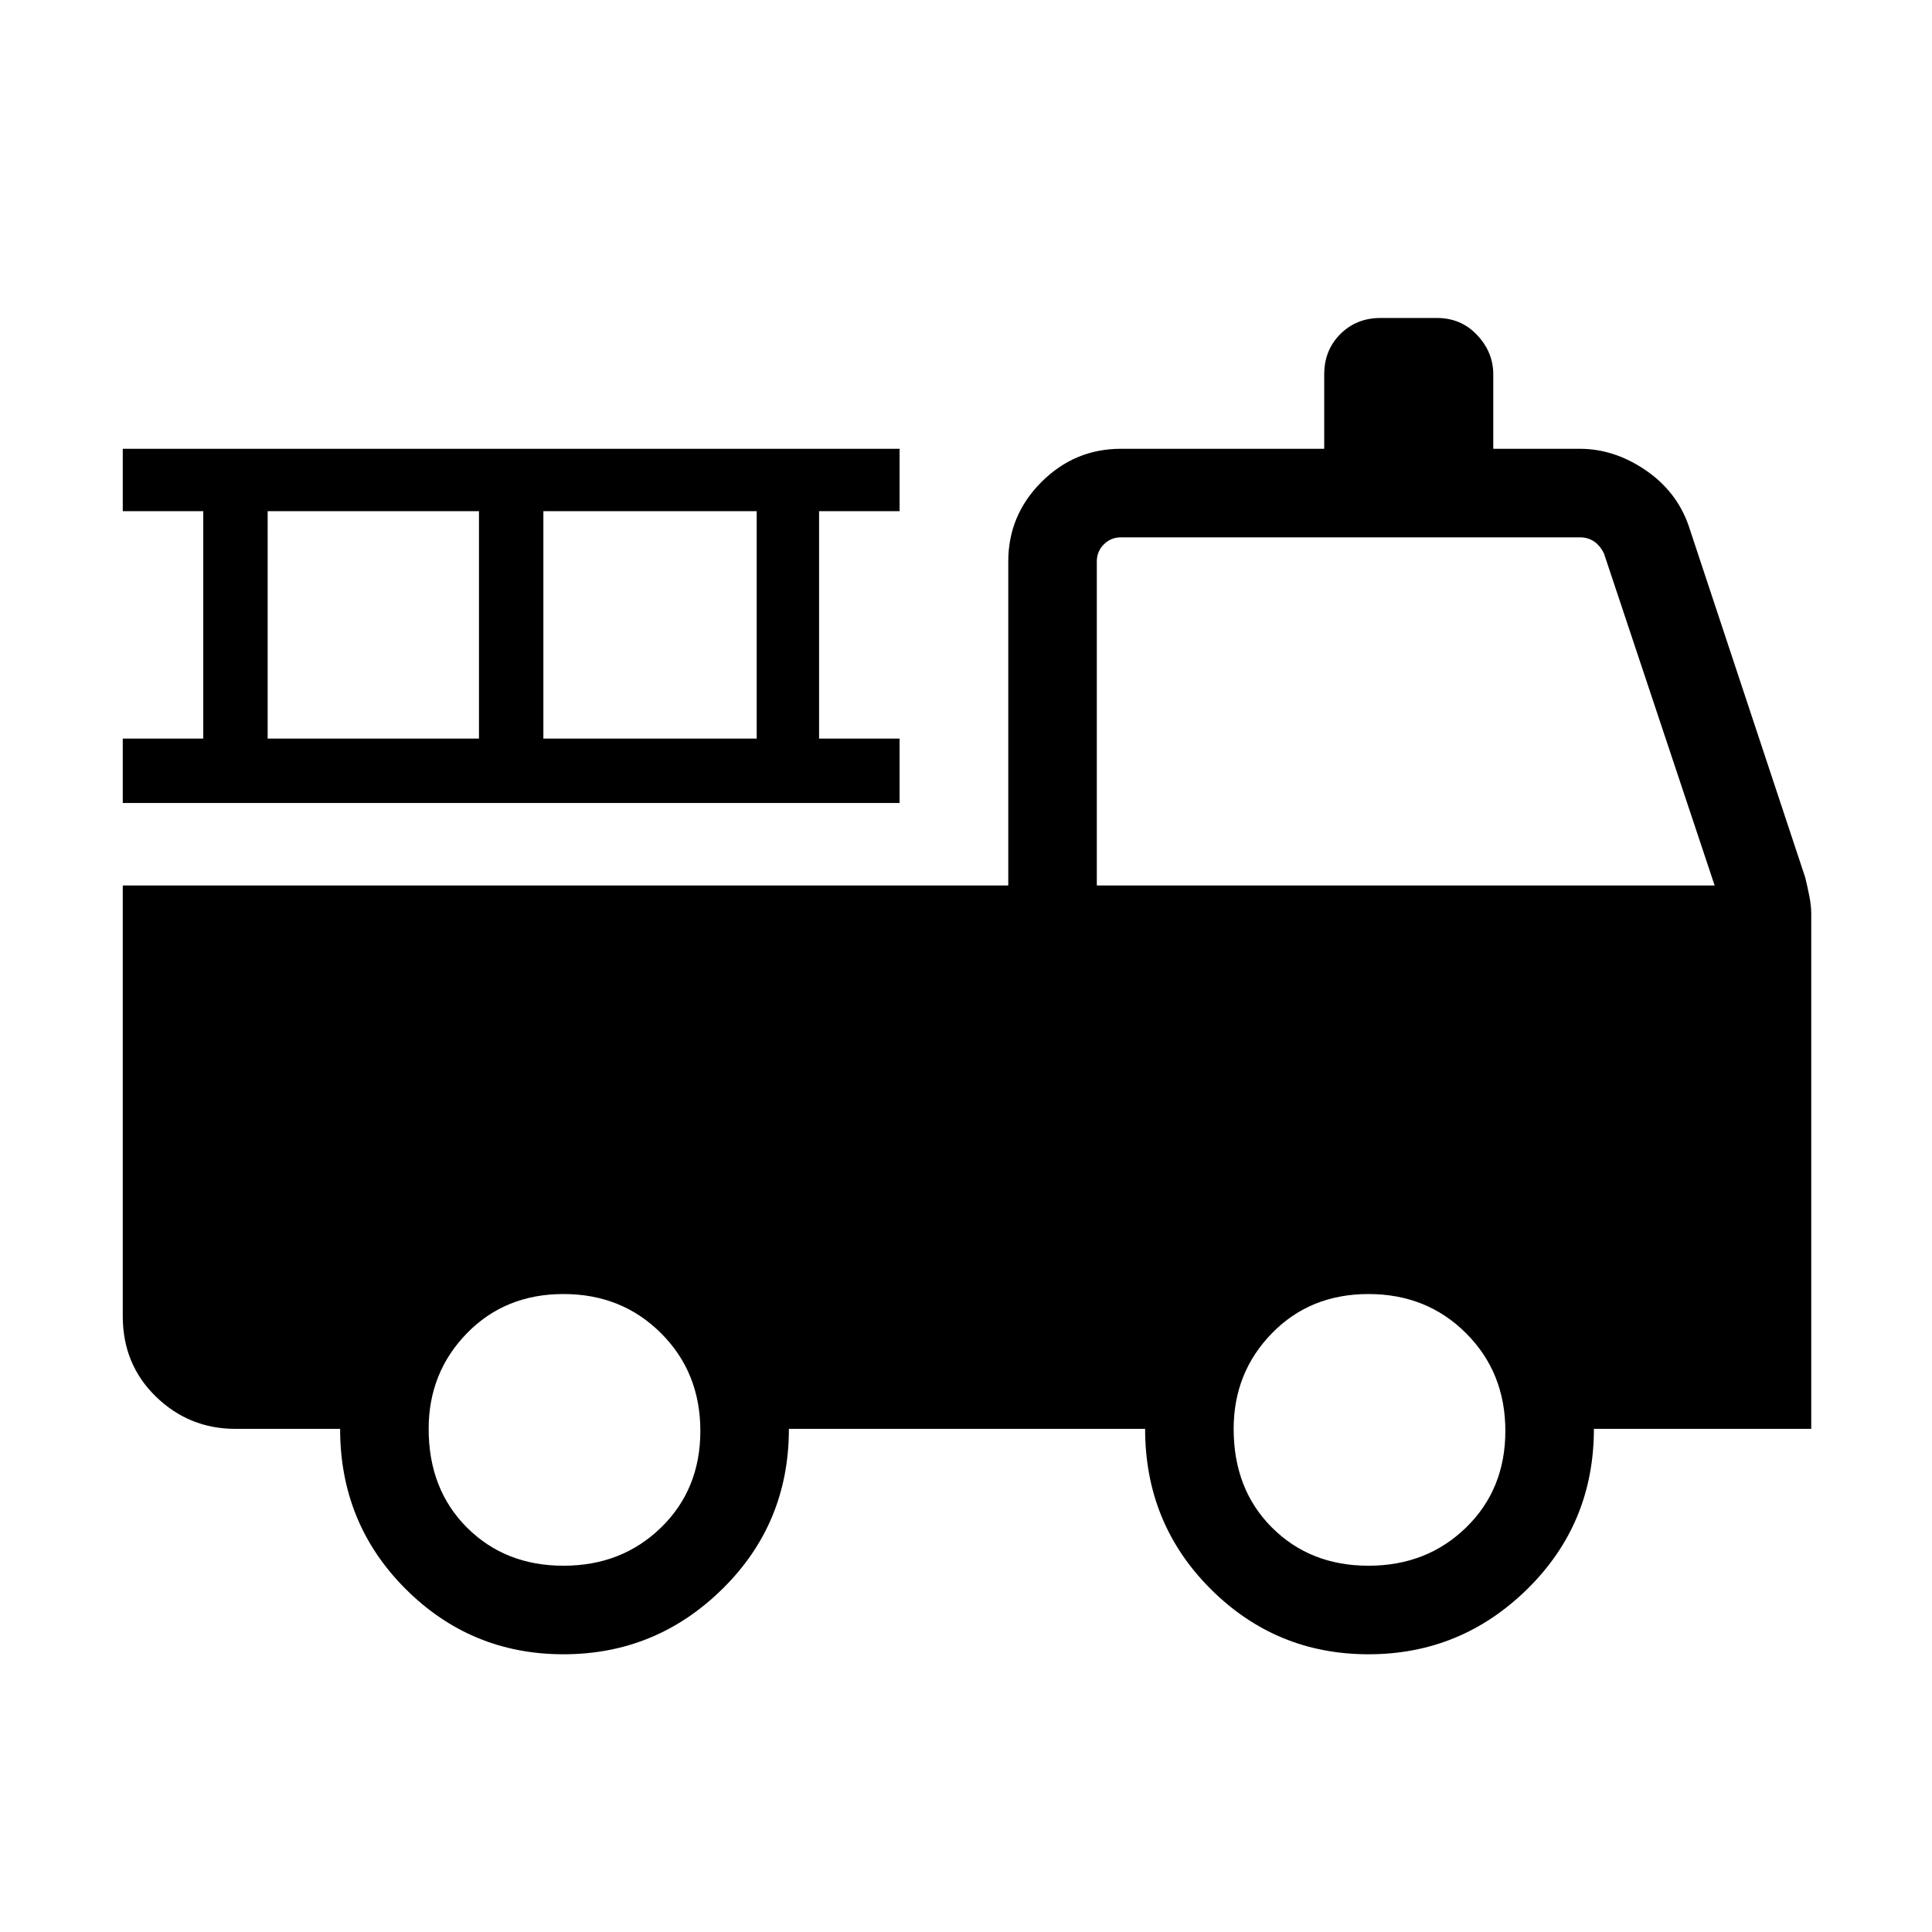<svg xmlns="http://www.w3.org/2000/svg" height="48" width="48"><path d="M14 41.1q-2.3 0-3.925-1.625T8.45 35.5h-2.6q-1.15 0-1.975-.8-.825-.8-.825-2V22h22v-8.05q0-1.15.825-1.975.825-.825 1.975-.825h5.05V9.3q0-.6.4-1t1-.4h1.4q.6 0 1 .425t.4.975v1.85h2.15q.85 0 1.625.525t1.075 1.375l2.9 8.75q.05.2.1.45t.05.45v12.8h-5.4q0 2.35-1.65 3.975T34 41.1q-2.3 0-3.925-1.625T28.45 35.5H19.6q0 2.35-1.65 3.975T14 41.1Zm0-2.2q1.45 0 2.425-.95.975-.95.975-2.4t-.975-2.425Q15.45 32.15 14 32.15q-1.45 0-2.4.975t-.95 2.375q0 1.5.95 2.45.95.95 2.4.95Zm20 0q1.45 0 2.425-.95.975-.95.975-2.4t-.975-2.425Q35.45 32.15 34 32.15q-1.45 0-2.4.975t-.95 2.375q0 1.5.95 2.45.95.95 2.4.95ZM27.25 22H42.6l-2.75-8.25q-.1-.2-.25-.3-.15-.1-.35-.1h-11.4q-.25 0-.425.175t-.175.425Zm-24.2-2.05v-1.6h2V12.7h-2v-1.55h19.3v1.55h-2v5.65h2v1.6Zm3.6-1.6h5.25V12.7H6.65Zm6.85 0h5.3V12.7h-5.3Z"/></svg>